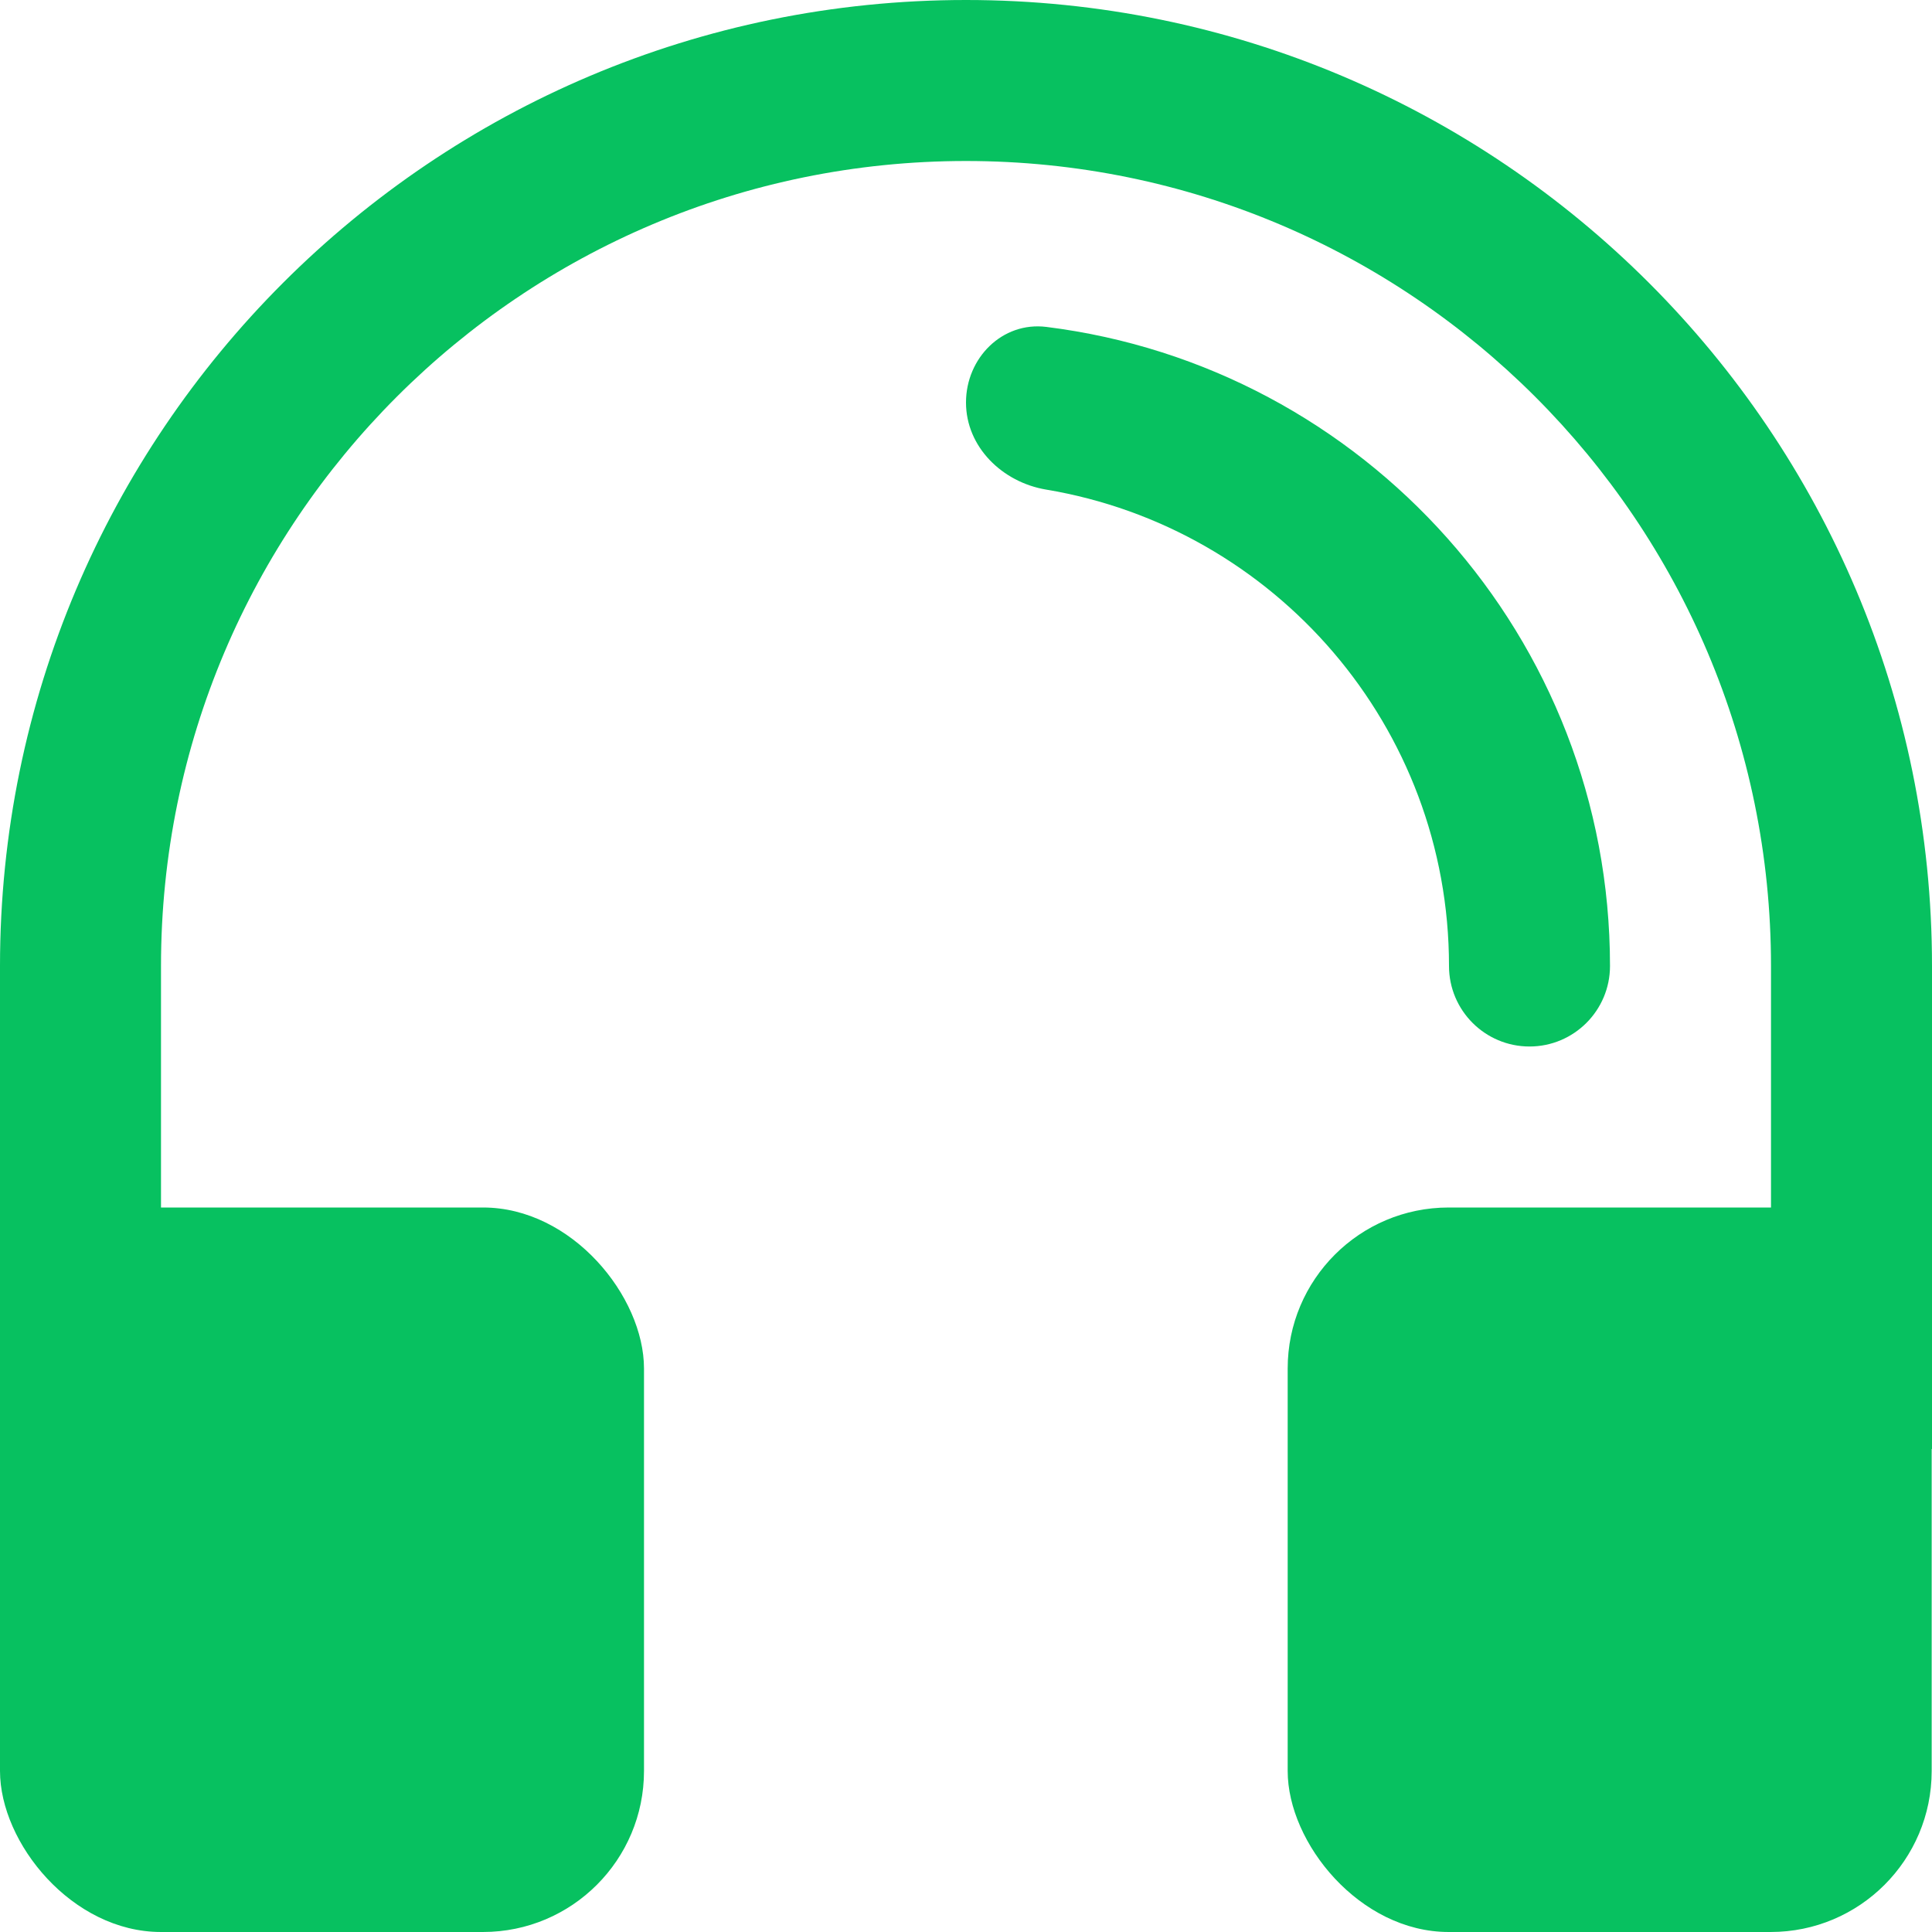 <svg xmlns="http://www.w3.org/2000/svg" width="24" height="24" viewBox="0 0 24 24" fill="none">
  <path fill-rule="evenodd" clip-rule="evenodd" d="M22 18V12C22 6.477 17.523 2 12 2C6.477 2 2 6.477 2 12V18H0V12C0 5.373 5.373 0 12 0C18.627 0 24 5.373 24 12V18H22Z" fill="#07C160"/>
  <path fill-rule="evenodd" clip-rule="evenodd" d="M12 5C12 5.552 12.451 5.991 12.996 6.082C15.836 6.556 18 9.025 18 12C18 12.552 18.448 13 19 13C19.552 13 20 12.552 20 12C20 7.92 16.945 4.553 12.998 4.061C12.45 3.993 12 4.448 12 5Z" fill="#07C160"/>
  <rect y="15" width="8" height="9" rx="2" fill="#07C160"/>
  <rect x="15.996" y="15" width="8" height="9" rx="2" fill="#07C160"/>
</svg>